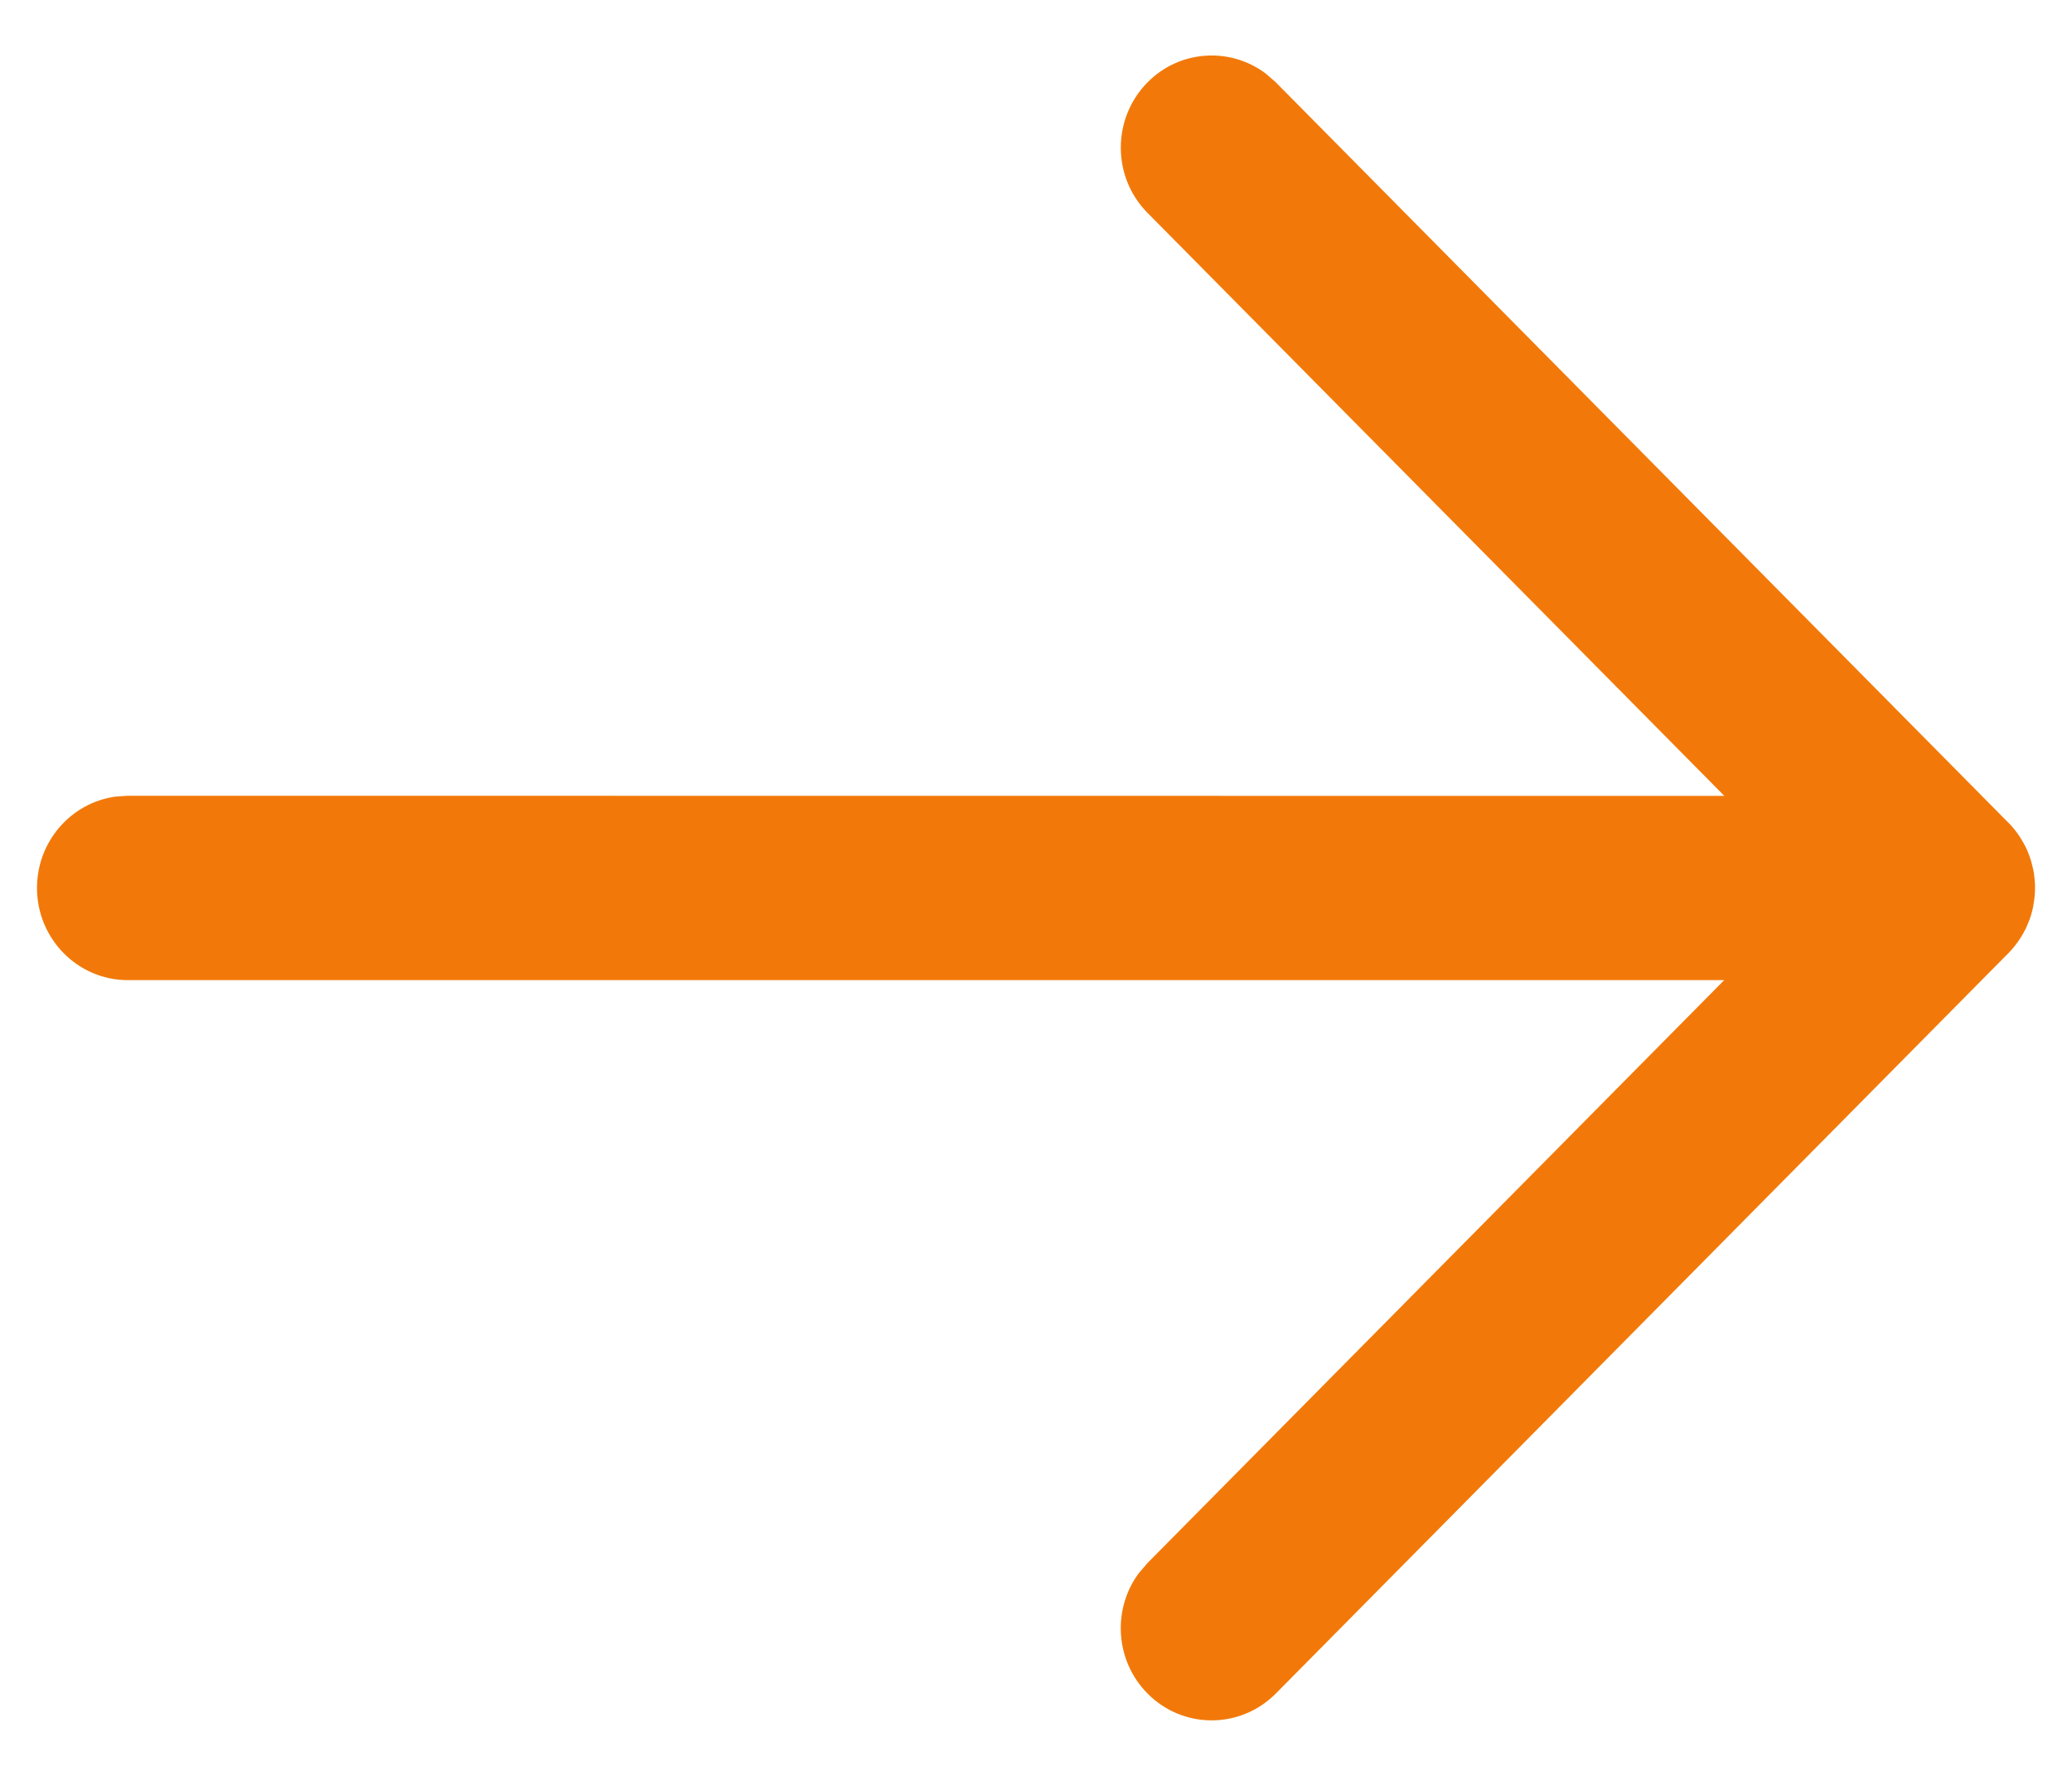 <svg width="14" height="12" viewBox="0 0 14 12" fill="none" xmlns="http://www.w3.org/2000/svg">
<path d="M0.25 6C0.25 5.685 0.481 5.424 0.78 5.383L0.864 5.377L11.651 5.378L7.754 1.439C7.513 1.196 7.513 0.802 7.752 0.558C7.969 0.337 8.31 0.316 8.551 0.496L8.62 0.556L13.569 5.558L13.582 5.571C13.594 5.585 13.606 5.599 13.617 5.613L13.569 5.558C13.593 5.582 13.615 5.608 13.634 5.635C13.646 5.652 13.657 5.669 13.667 5.687C13.691 5.727 13.709 5.769 13.722 5.813C13.726 5.828 13.731 5.843 13.734 5.859C13.737 5.871 13.74 5.883 13.742 5.896C13.744 5.909 13.745 5.922 13.747 5.936C13.748 5.949 13.749 5.963 13.75 5.977C13.75 5.985 13.75 5.992 13.75 6L13.75 6.021C13.749 6.036 13.748 6.051 13.747 6.067L13.75 6C13.75 6.035 13.747 6.07 13.741 6.104C13.739 6.12 13.736 6.135 13.732 6.151C13.729 6.163 13.726 6.175 13.722 6.187C13.718 6.201 13.713 6.215 13.707 6.229C13.701 6.244 13.695 6.258 13.689 6.272C13.684 6.282 13.678 6.293 13.672 6.304C13.661 6.324 13.649 6.343 13.636 6.362C13.634 6.365 13.632 6.368 13.629 6.371C13.609 6.399 13.588 6.423 13.565 6.446L8.62 11.444C8.379 11.686 7.991 11.685 7.752 11.442C7.534 11.22 7.515 10.874 7.694 10.631L7.754 10.561L11.65 6.623L0.864 6.623C0.525 6.623 0.25 6.344 0.25 6Z" fill="#F27909"/>
</svg>
